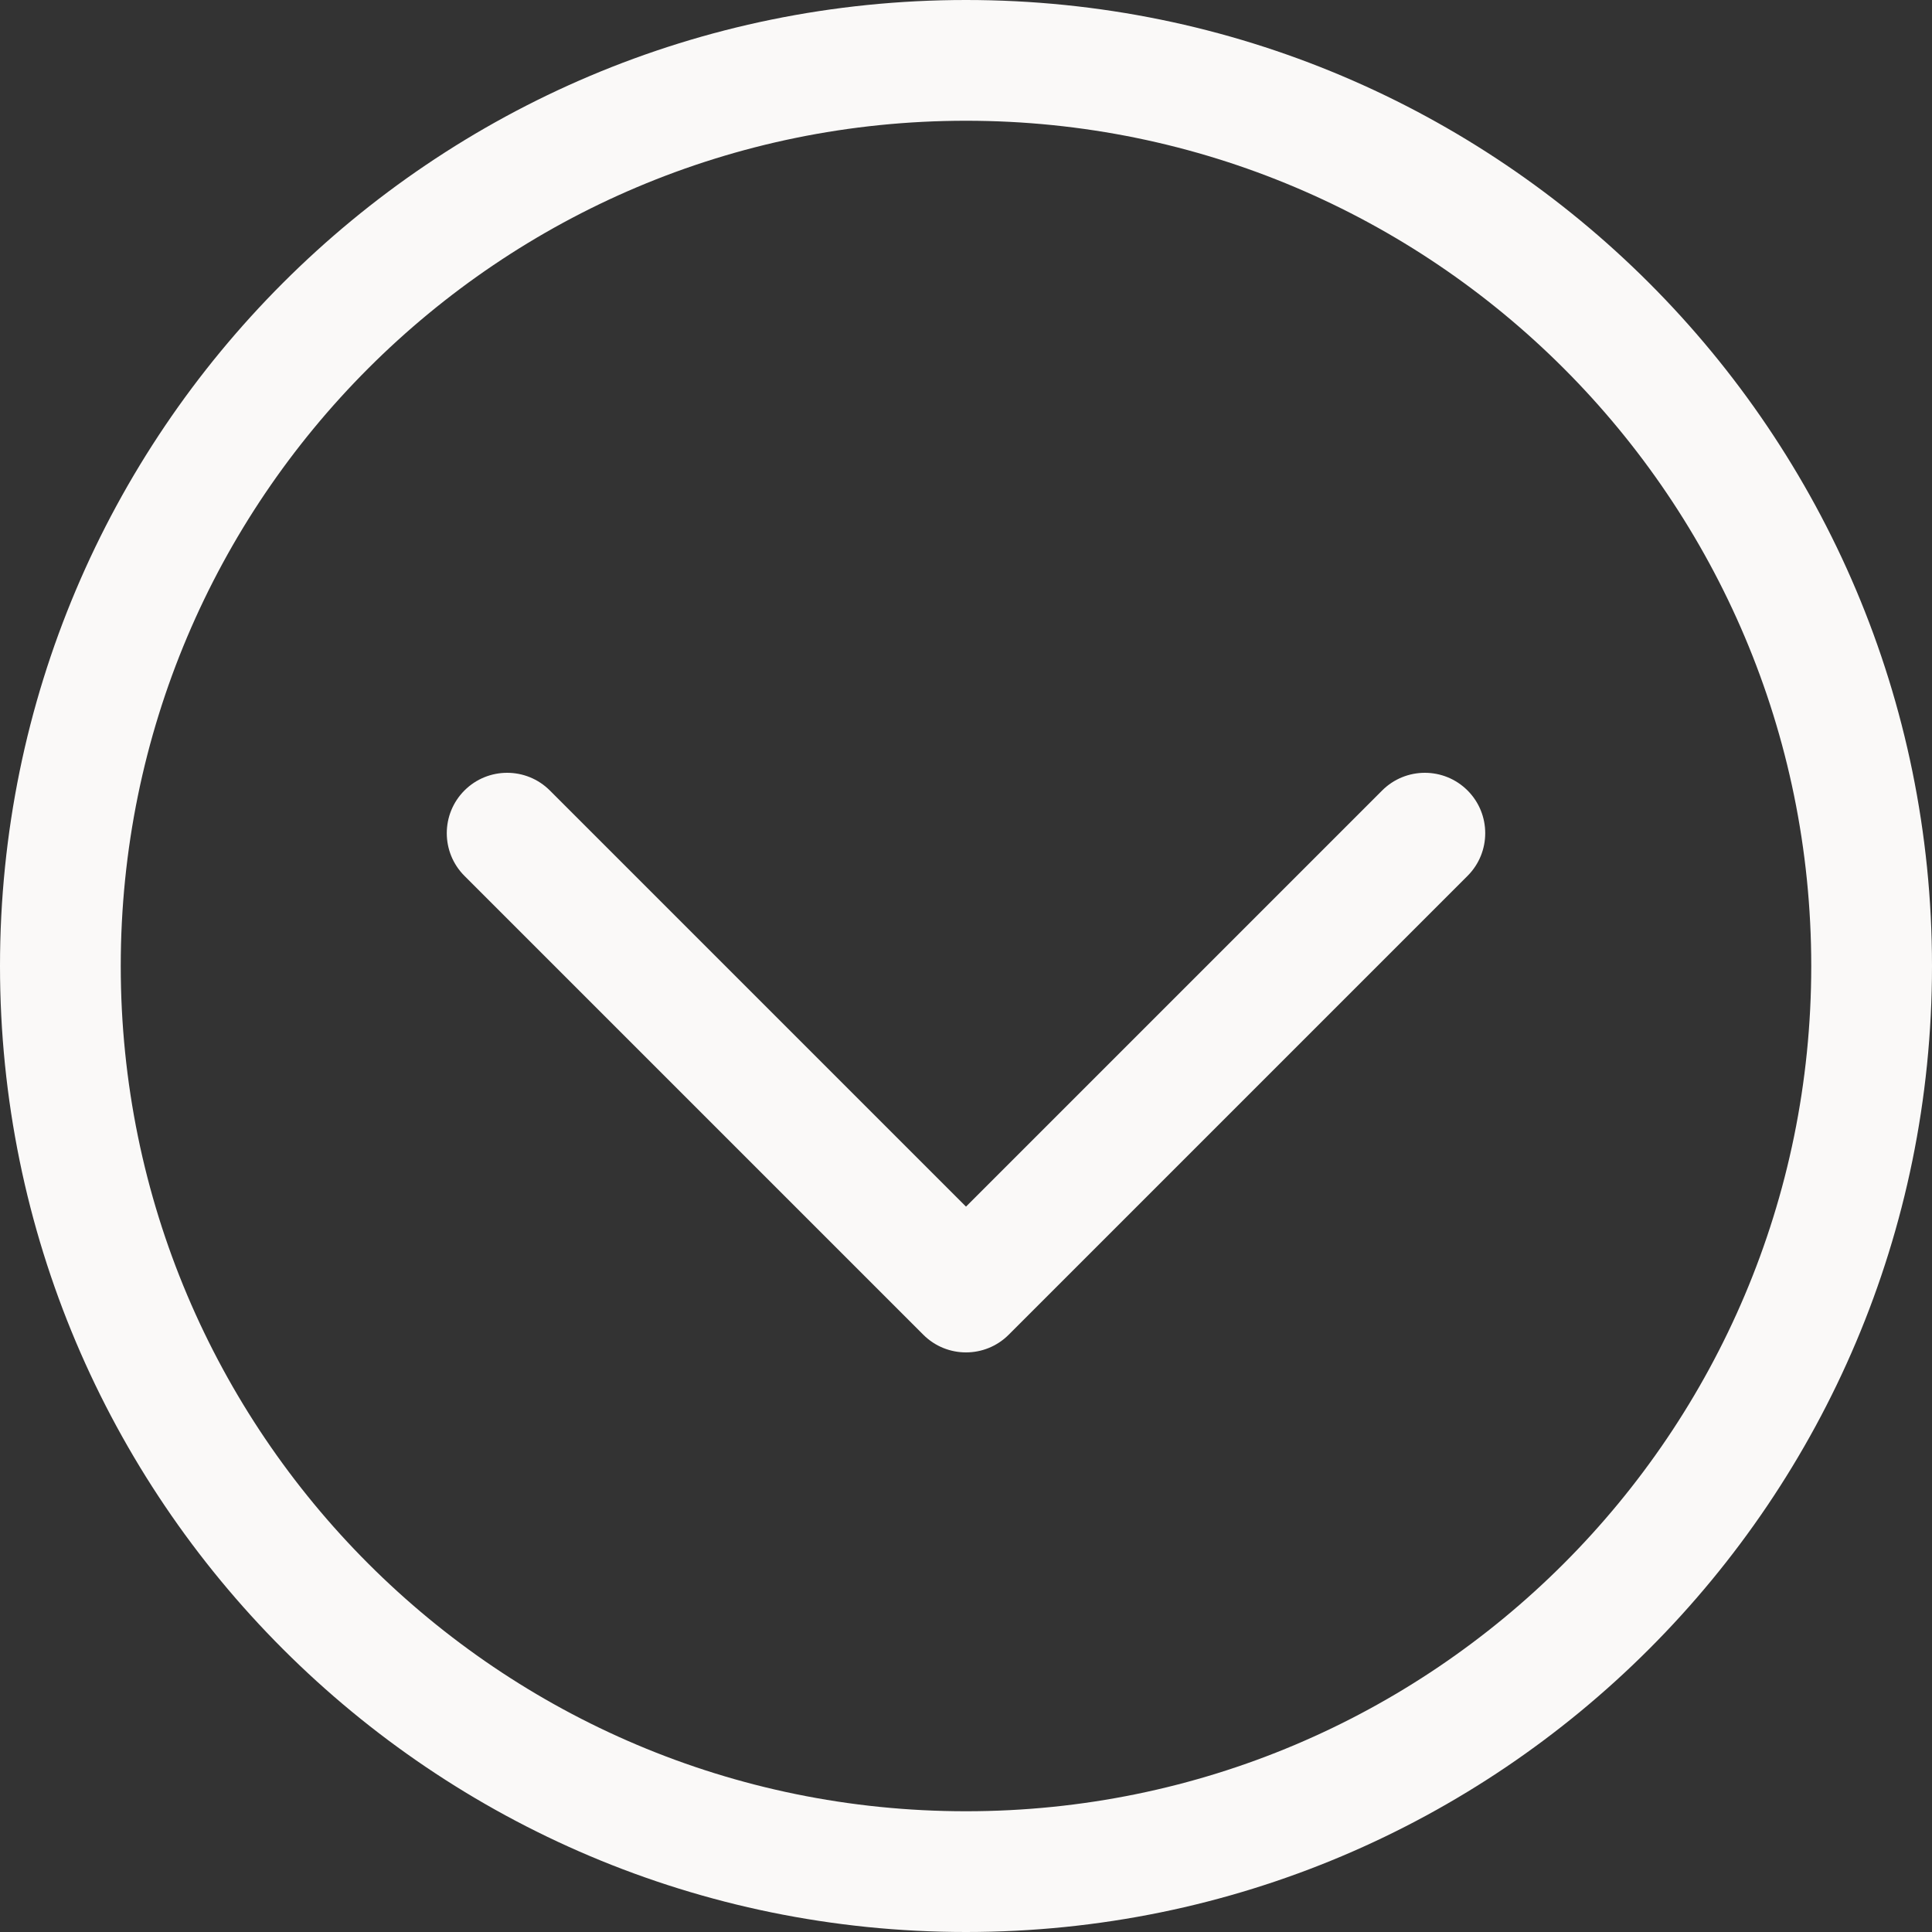 <svg viewBox="0 0 40 40" fill="none" xmlns="http://www.w3.org/2000/svg">
    <rect x="0" y="0" width="40" height="40" fill="#333333" stroke="none"/>
    <path d="M2.5 20C2.5 10.335 10.335 2.5 20 2.5C29.665 2.5 37.5 10.335 37.5 20C37.5 29.665 29.665 37.5 20 37.5C10.335 37.5 2.5 29.665 2.5 20ZM20 0C8.954 0 0 8.954 0 20C0 31.046 8.954 40 20 40C31.046 40 40 31.046 40 20C40 8.954 31.046 0 20 0ZM11.384 16.366C10.896 15.878 10.104 15.878 9.616 16.366C9.128 16.854 9.128 17.646 9.616 18.134L19.116 27.634C19.604 28.122 20.396 28.122 20.884 27.634L30.384 18.134C30.872 17.646 30.872 16.854 30.384 16.366C29.896 15.878 29.104 15.878 28.616 16.366L20 24.982L11.384 16.366Z" fill="#FAF9F8"/>
</svg>
